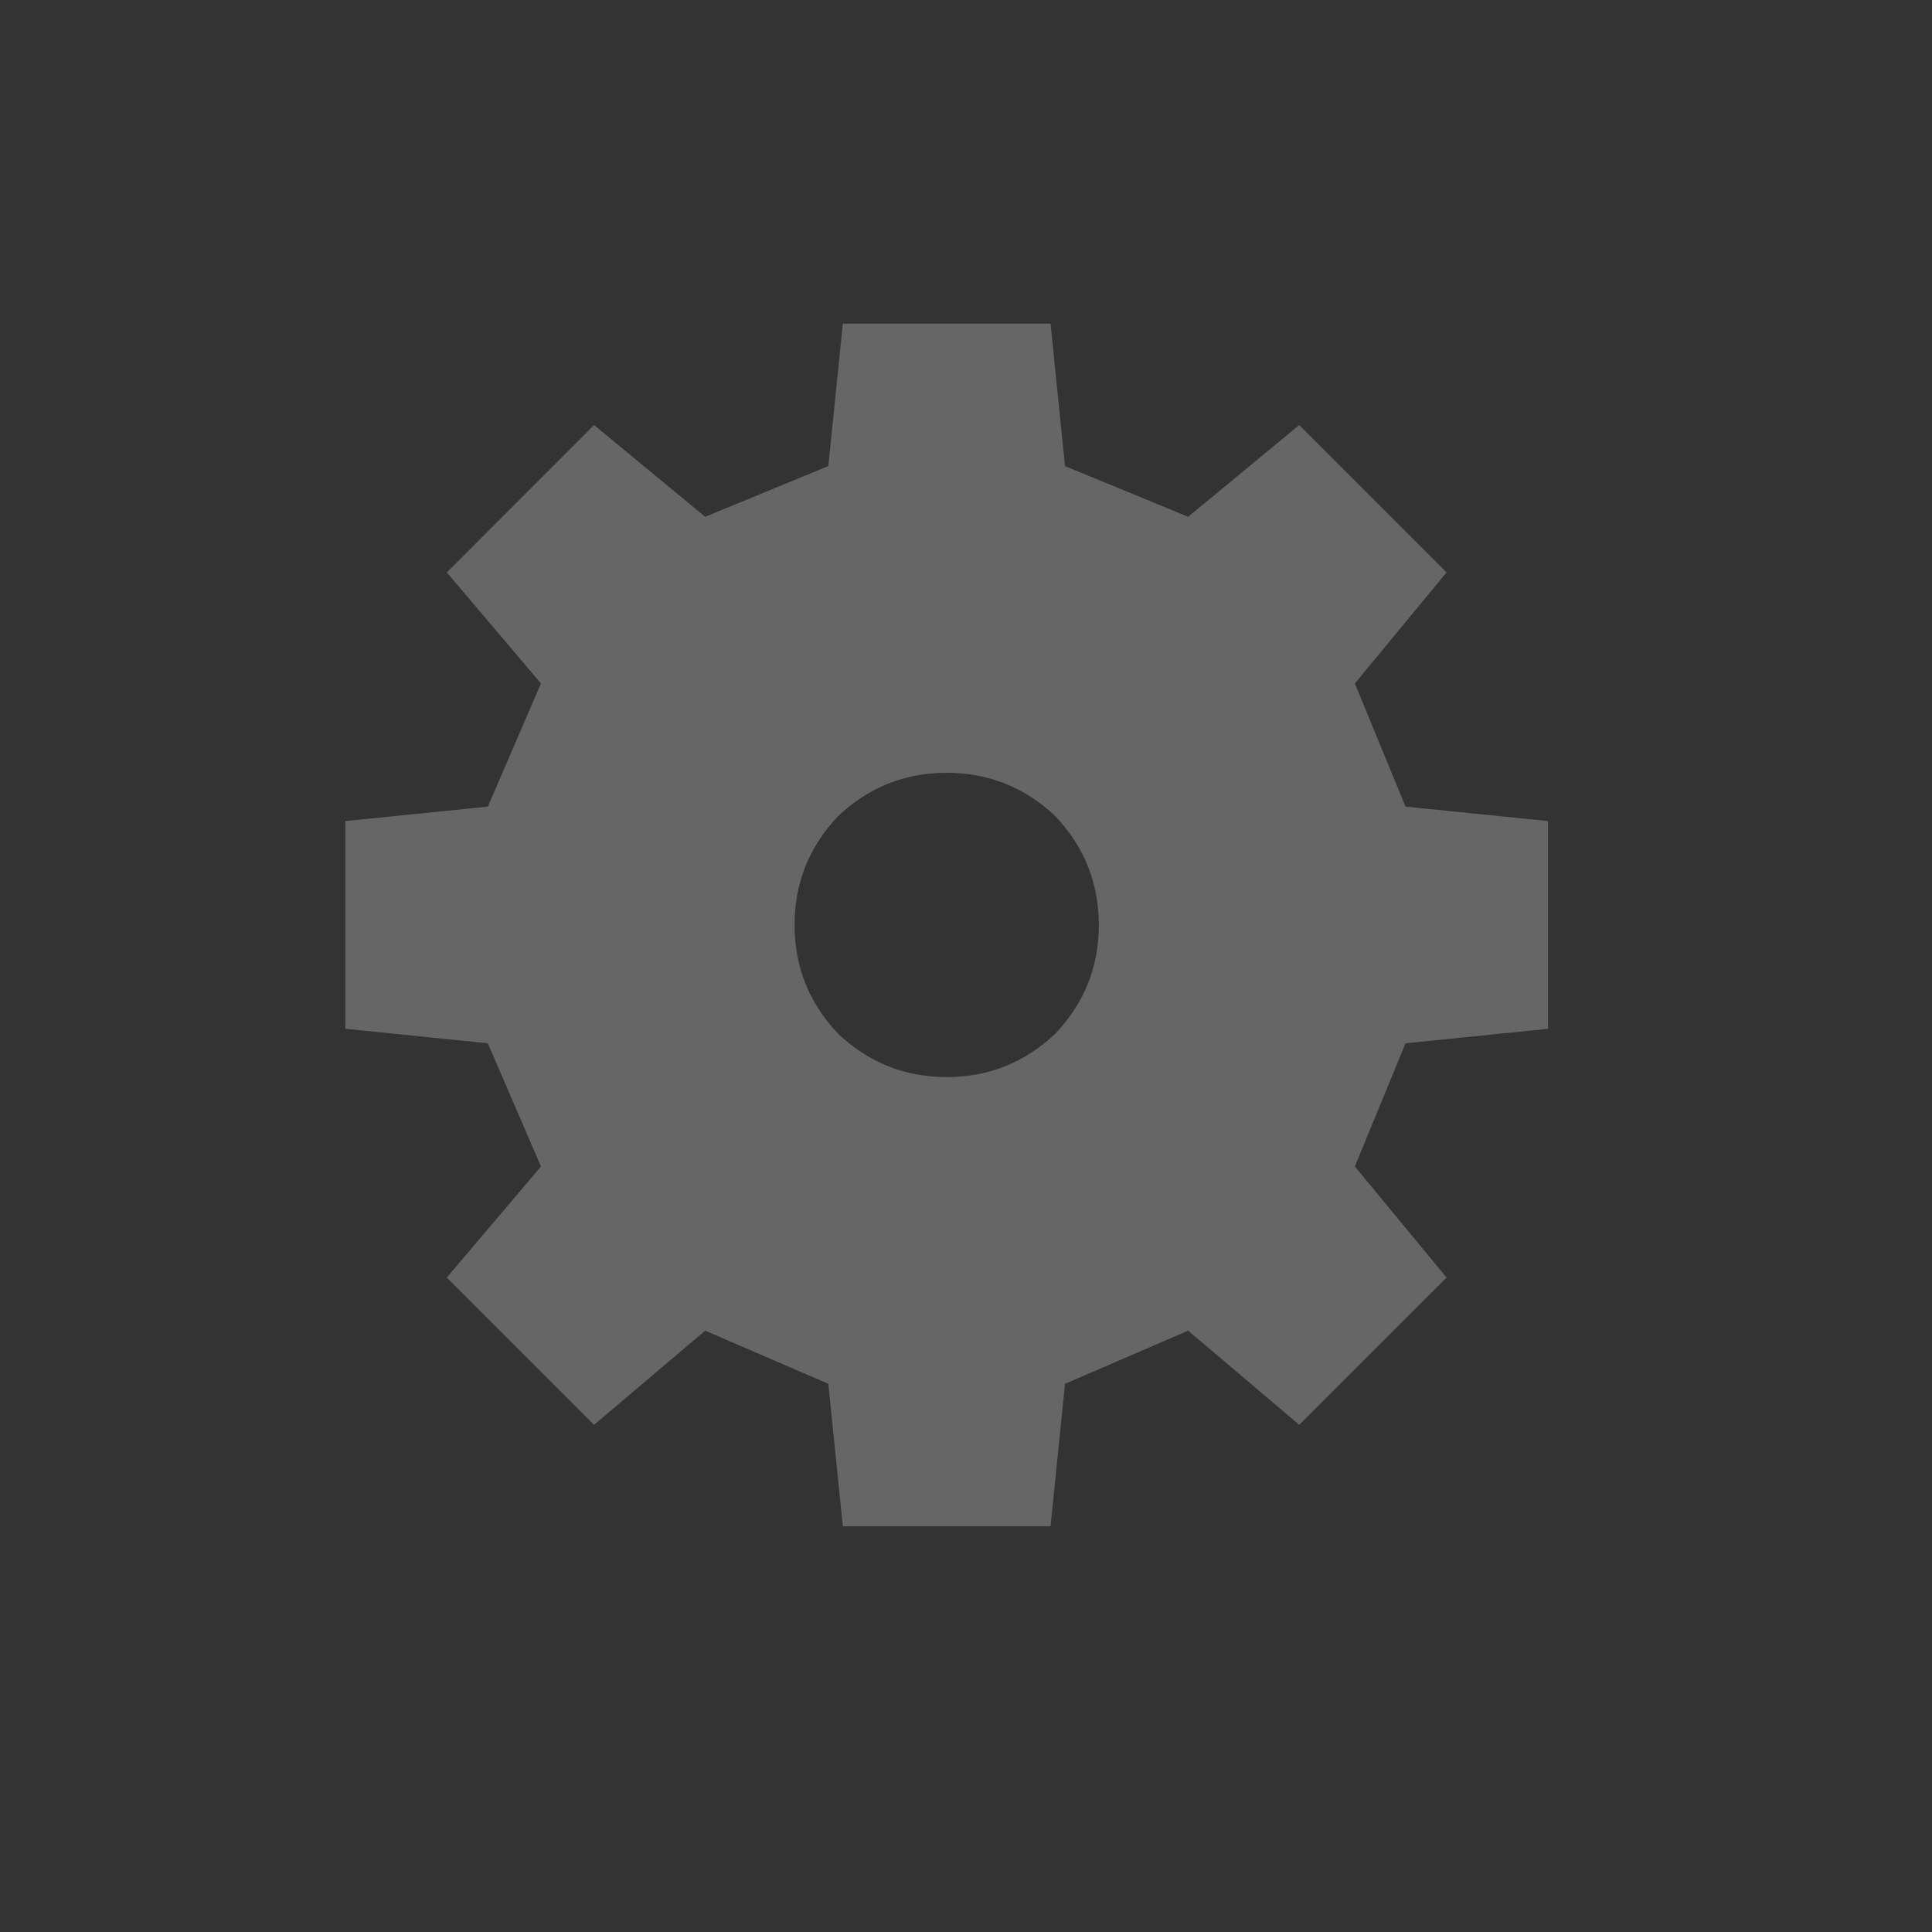 <?xml version="1.0" encoding="UTF-8"?>
<svg xmlns="http://www.w3.org/2000/svg" xmlns:xlink="http://www.w3.org/1999/xlink" width="128pt" height="128pt" viewBox="0 0 128 128" version="1.1">
<g id="surface1">
<rect x="0" y="0" width="128" height="128" style="fill:rgb(20%,20%,20%);fill-opacity:1;stroke:none;"/>
<path style=" stroke:none;fill-rule:nonzero;fill:rgb(40%,40%,40%);fill-opacity:1;" d="M 78.719 34.238 L 86.078 28.16 L 95.84 37.922 L 89.762 45.281 L 93.121 53.441 L 102.559 54.398 L 102.559 68.16 L 93.121 69.121 L 89.762 77.281 L 95.84 84.641 L 86.078 94.398 L 78.719 88.16 L 70.559 91.68 L 69.602 101.121 L 55.84 101.121 L 54.879 91.68 L 46.719 88.16 L 39.359 94.398 L 29.602 84.641 L 35.84 77.281 L 32.32 69.121 L 22.879 68.16 L 22.879 54.398 L 32.32 53.441 L 35.84 45.281 L 29.602 37.922 L 39.359 28.16 L 46.719 34.238 L 54.879 30.879 L 55.84 21.441 L 69.602 21.441 L 70.559 30.879 L 78.719 34.238 M 72.801 61.281 C 72.801 58.508 71.84 56.105 69.922 54.078 C 67.895 52.16 65.492 51.199 62.719 51.199 C 59.945 51.199 57.547 52.16 55.52 54.078 C 53.602 56.105 52.641 58.508 52.641 61.281 C 52.641 64.055 53.602 66.453 55.52 68.48 C 57.547 70.398 59.945 71.359 62.719 71.359 C 65.492 71.359 67.895 70.398 69.922 68.48 C 71.84 66.453 72.801 64.055 72.801 61.281 "/>
</g>
</svg>
